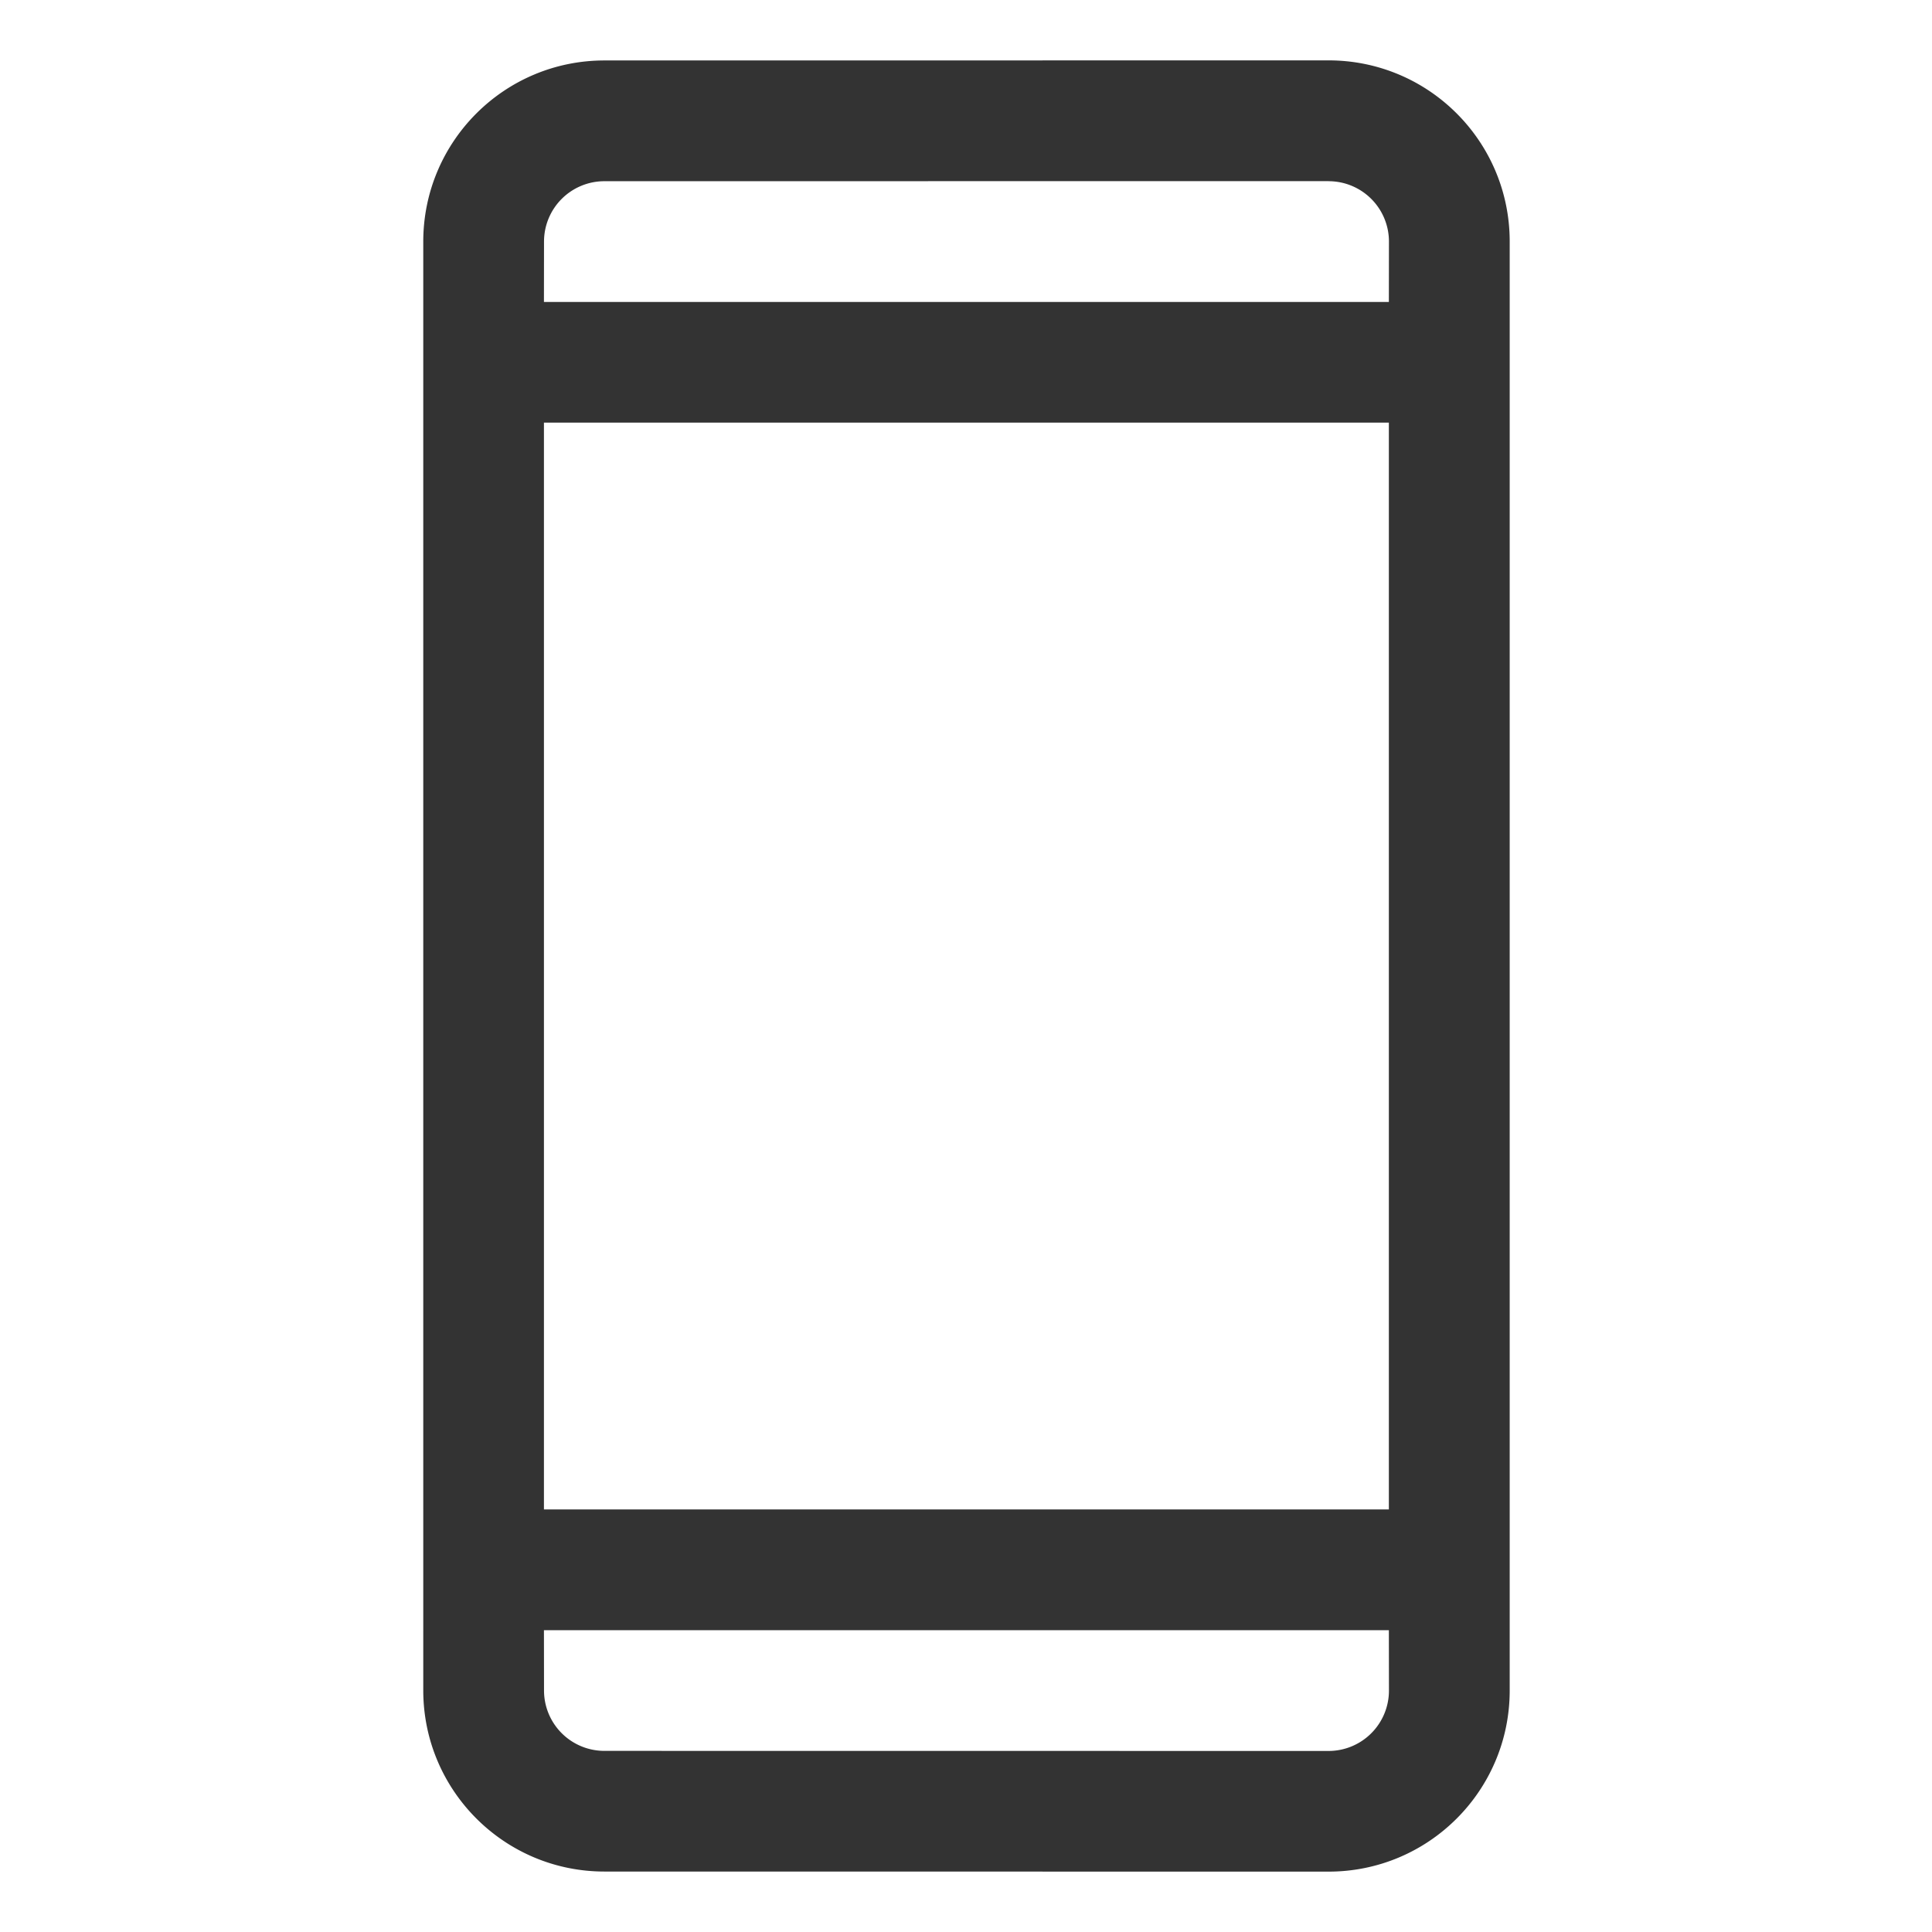 <svg xmlns="http://www.w3.org/2000/svg" viewBox="0 0 24 24" width="24px"><defs></defs><g fill="none" fill-rule="evenodd"><path fill="#000" fill-opacity=".8" d="M16.504.75c1.243 0 2.25 1.007 2.25 2.25v18c0 1.243-1.007 2.25-2.25 2.25l-8.996-.001c-1.242 0-2.249-1.007-2.25-2.249V3C5.259 1.757 6.266.751 7.508.751L16.504.75zm.749 19.501H6.757l.001.749a.75.75 0 00.75.75l8.996.001a.75.75 0 00.75-.75l-.001-.749zm0-15.001H6.757v13.501h10.496V5.25zm-.749-3l-8.996.001a.75.75 0 00-.75.75l-.001.75h10.496l.001-.75a.75.75 0 00-.75-.75z"></path></g></svg>
